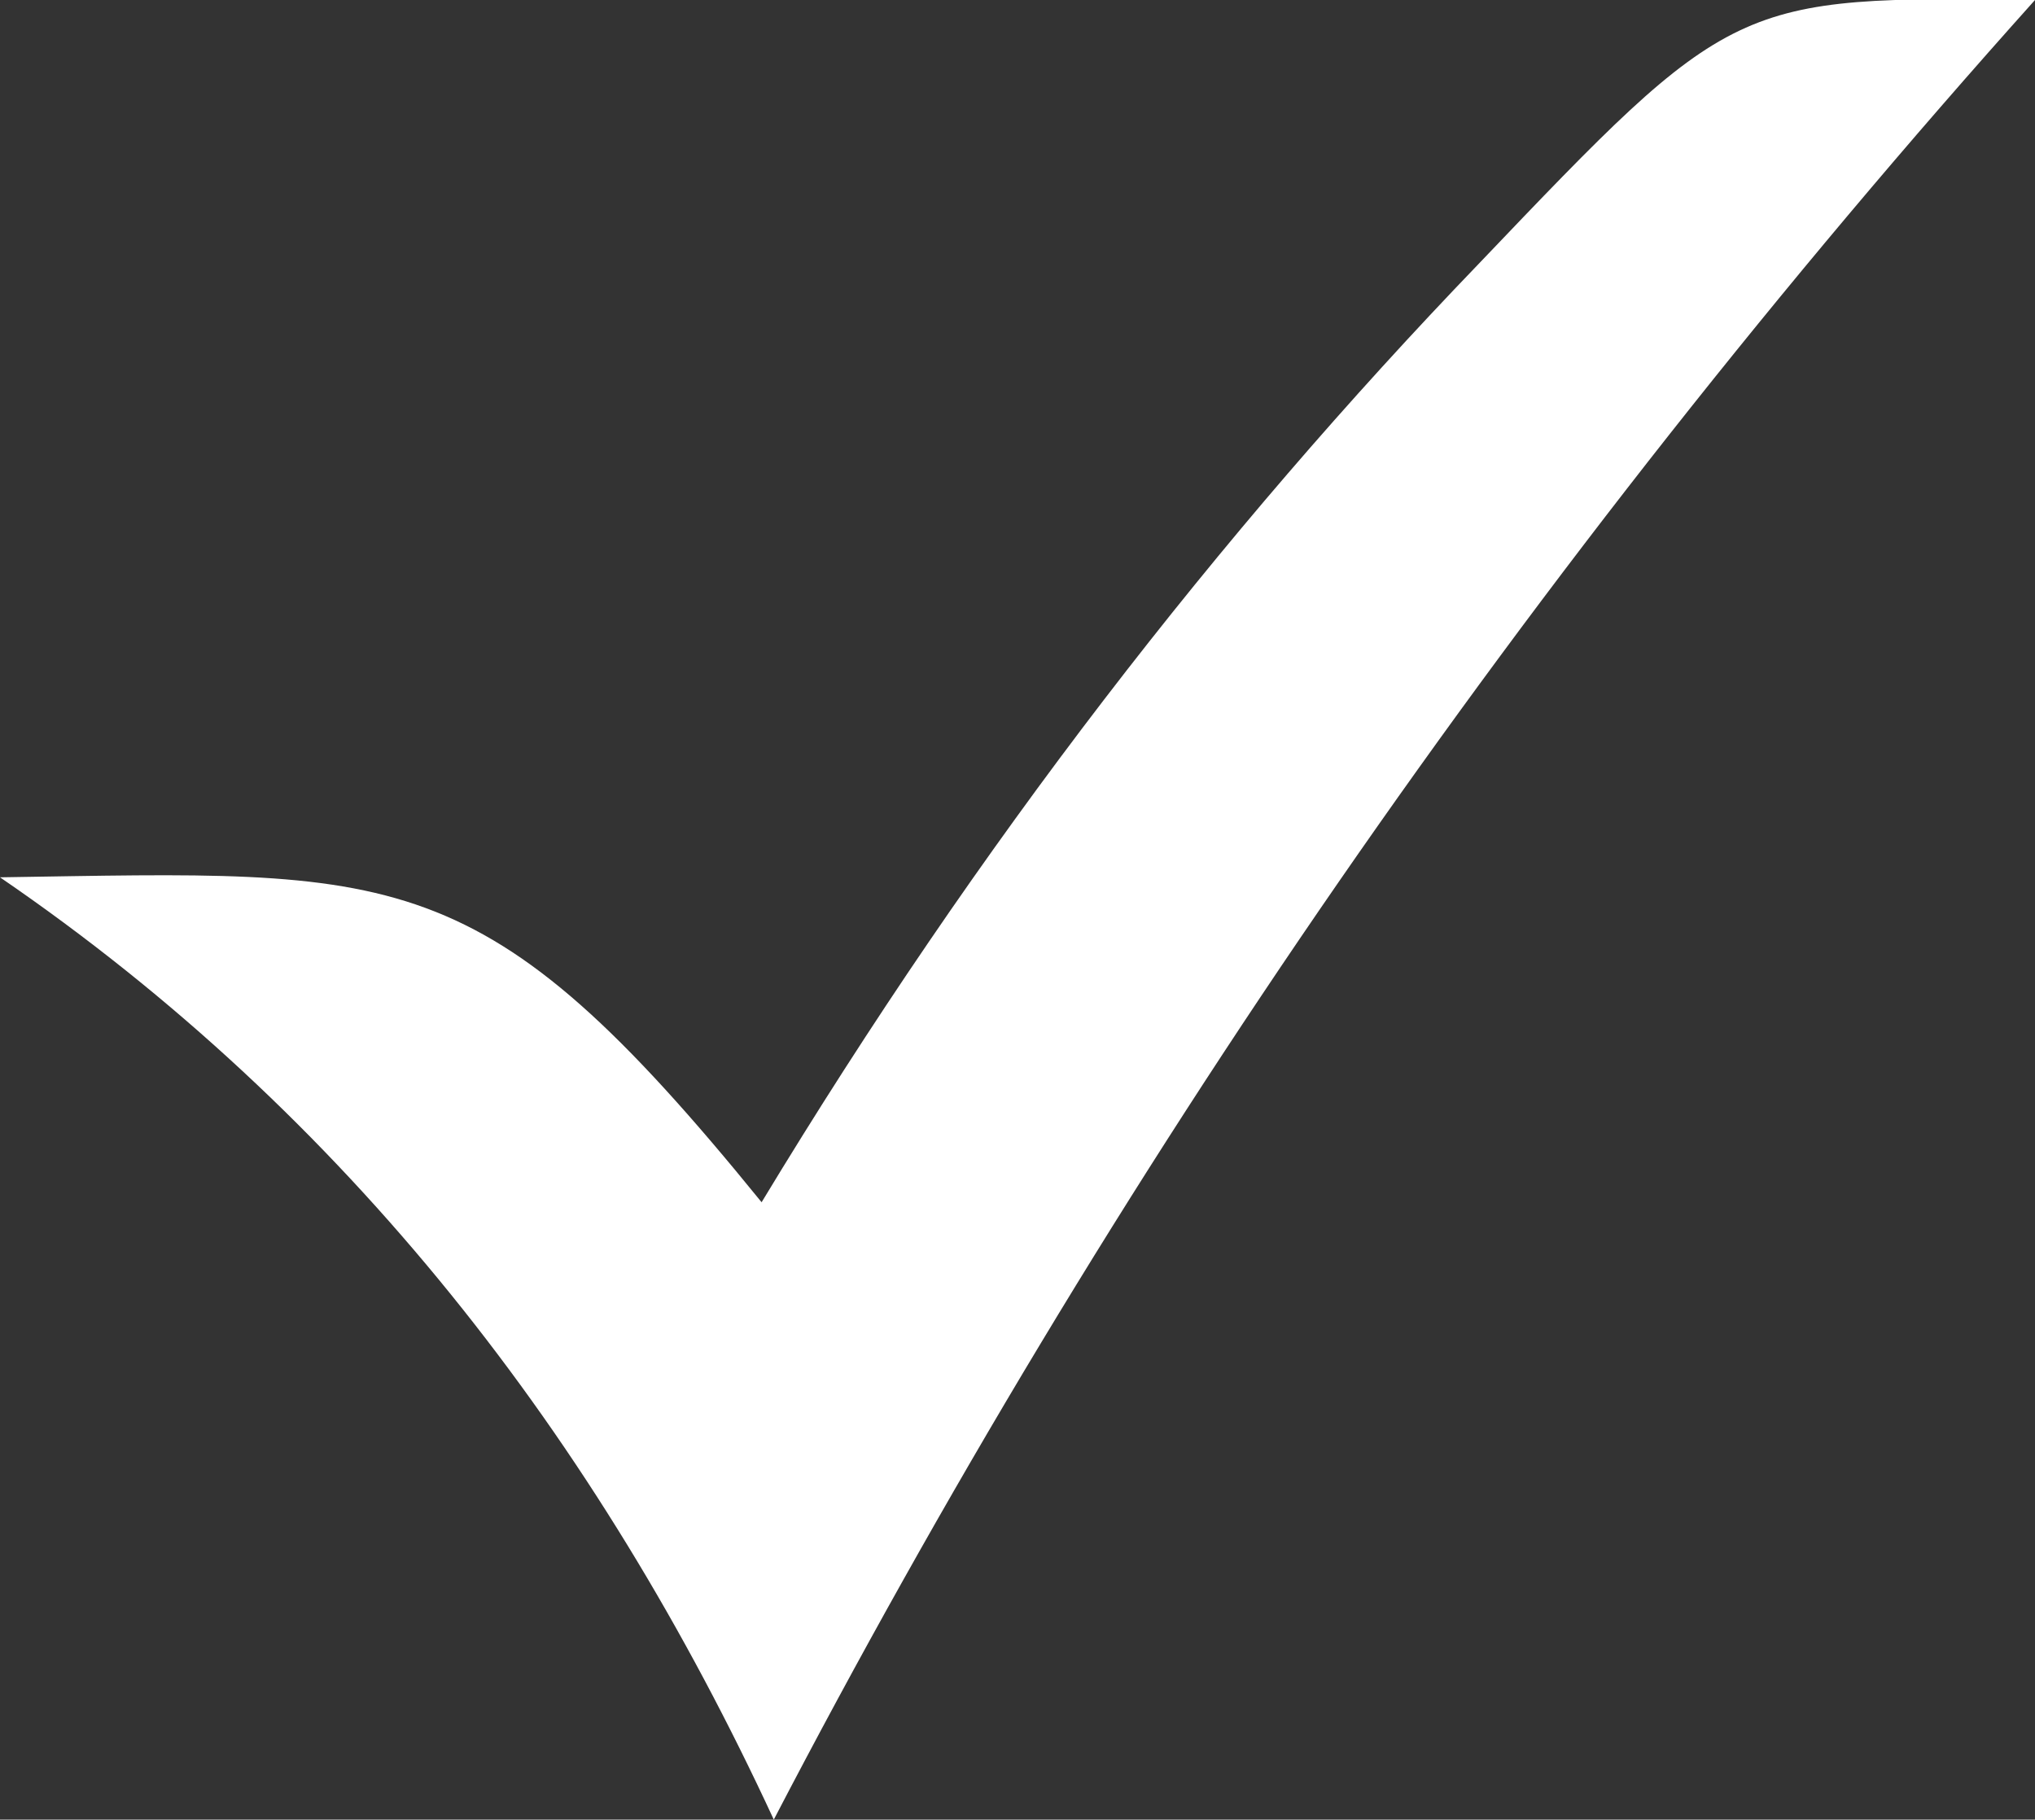 <?xml version="1.0" encoding="utf-8"?>
<!-- Generator: Adobe Illustrator 25.2.3, SVG Export Plug-In . SVG Version: 6.00 Build 0)  -->
<svg version="1.1" id="Layer_1" xmlns="http://www.w3.org/2000/svg" xmlns:xlink="http://www.w3.org/1999/xlink" x="0px" y="0px"
	 viewBox="0 0 100.2 89.6" style="enable-background:new 0 0 100.2 89.6;" xml:space="preserve">
<rect x="0" y="0" width="100.2" height="89.6" fill="#333333" stroke="none"/>
<style type="text/css">
	.st0{fill-rule:evenodd;clip-rule:evenodd;fill:#FFFFFF;}
</style>
<path class="st0" d="M0,43.2c19.7-0.3,23.7-1,37.5,16C48.2,41.5,60,26.3,72.8,13C85.3-0.1,85.4-0.2,100.2,0
	C75.1,28,54.6,57.9,38.1,89.6C29.4,70.8,17.1,54.9,0,43.2z"/>
</svg>
